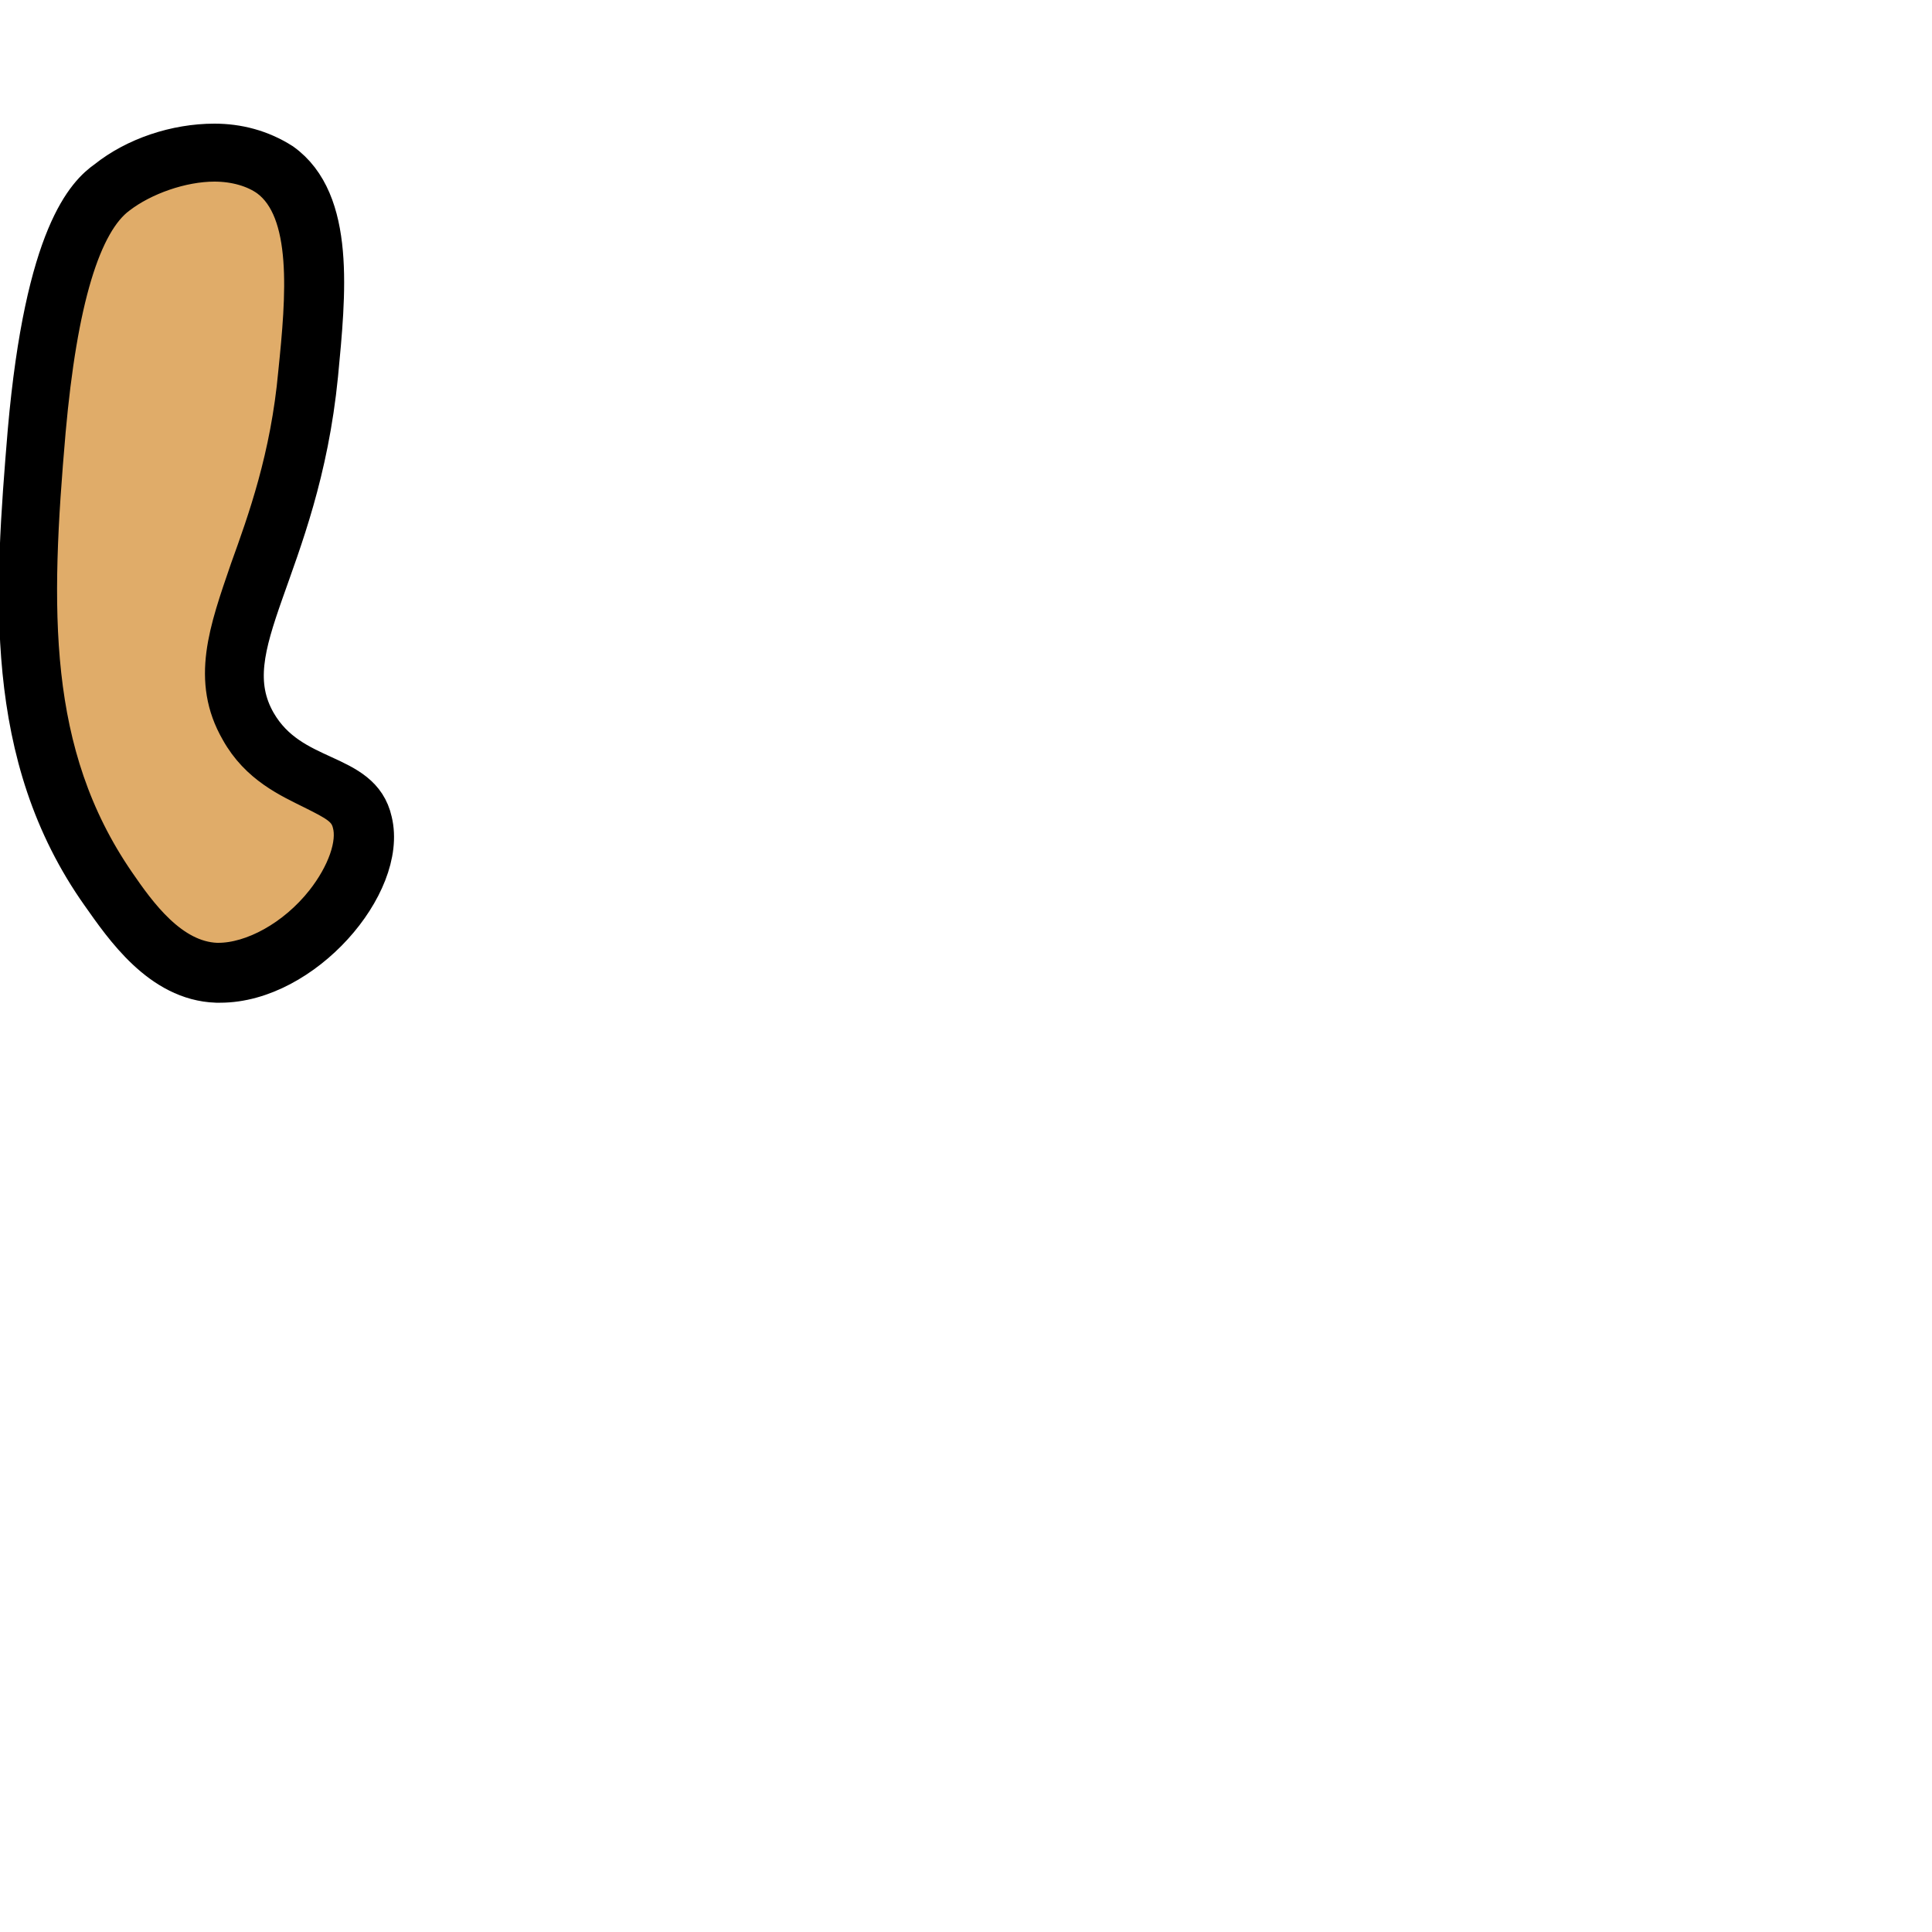 <?xml version="1.0" encoding="utf-8"?>
<!-- Generator: Adobe Illustrator 21.1.0, SVG Export Plug-In . SVG Version: 6.00 Build 0)  -->
<svg version="1.1" id="Layer_1" xmlns="http://www.w3.org/2000/svg" xmlns:xlink="http://www.w3.org/1999/xlink" x="0px" y="0px"
	 viewBox="0 0 100 100" style="enable-background:new 0 0 100 100;" xml:space="preserve">
<style type="text/css">
	.st0{fill:#E0AC69;stroke:#000000;stroke-width:2;stroke-miterlimit:10;}
</style>
<g>
	<path class="st0" d="M11.1,50.4c-2.6-0.1-4.4-2.6-5.6-4.3C0.8,39.2,1,31.6,1.8,22.3C2.7,12,5,10.3,5.7,9.7C7.2,8.6,9.2,7.9,11,7.9
		c1.2,0,2.3,0.3,3.1,0.9c2.6,1.9,2.1,6.5,1.7,10.6c-0.4,4.5-1.6,7.8-2.5,10.4c-1.1,3.2-2,5.5-0.6,7.9c0.9,1.6,2.3,2.3,3.6,2.8
		c1.2,0.5,2.1,0.9,2.3,2.1c0.3,1.3-0.3,2.9-1.5,4.5C15.5,49.1,13.2,50.4,11.1,50.4L11.1,50.4z"/>
	<path class="st0" d="M11.1,8.4c1.1,0,2.1,0.3,2.8,0.8c2.3,1.7,1.9,6.2,1.5,10.1c-0.4,4.4-1.6,7.7-2.5,10.2c-1.1,3.2-2,5.7-0.5,8.3
		c1,1.8,2.6,2.5,3.8,3.1s1.8,0.9,2,1.7c0.3,1.1-0.3,2.7-1.4,4.1c-1.5,1.9-3.7,3.1-5.5,3.1h-0.1c-2.4-0.1-4.1-2.5-5.2-4.1
		C1.4,39,1.6,31.5,2.4,22.3C3,15.6,4.2,11.5,6.1,10.1C7.4,9.1,9.4,8.4,11.1,8.4 M11.1,7.4c-2,0-4.1,0.7-5.6,1.9
		c-1,0.7-3.2,2.8-4.1,13c-0.7,8.4-1.3,16.8,3.8,24c1.2,1.7,3.1,4.5,6,4.6c0.1,0,0.1,0,0.2,0c4.3,0,8.7-5.1,7.9-8.4
		c-0.6-2.7-4.2-2-6-5.1c-2.3-4,2.2-7.9,3.2-18c0.4-4.2,0.9-9-1.9-11C13.5,7.7,12.3,7.4,11.1,7.4L11.1,7.4z"/>
</g>
</svg>
